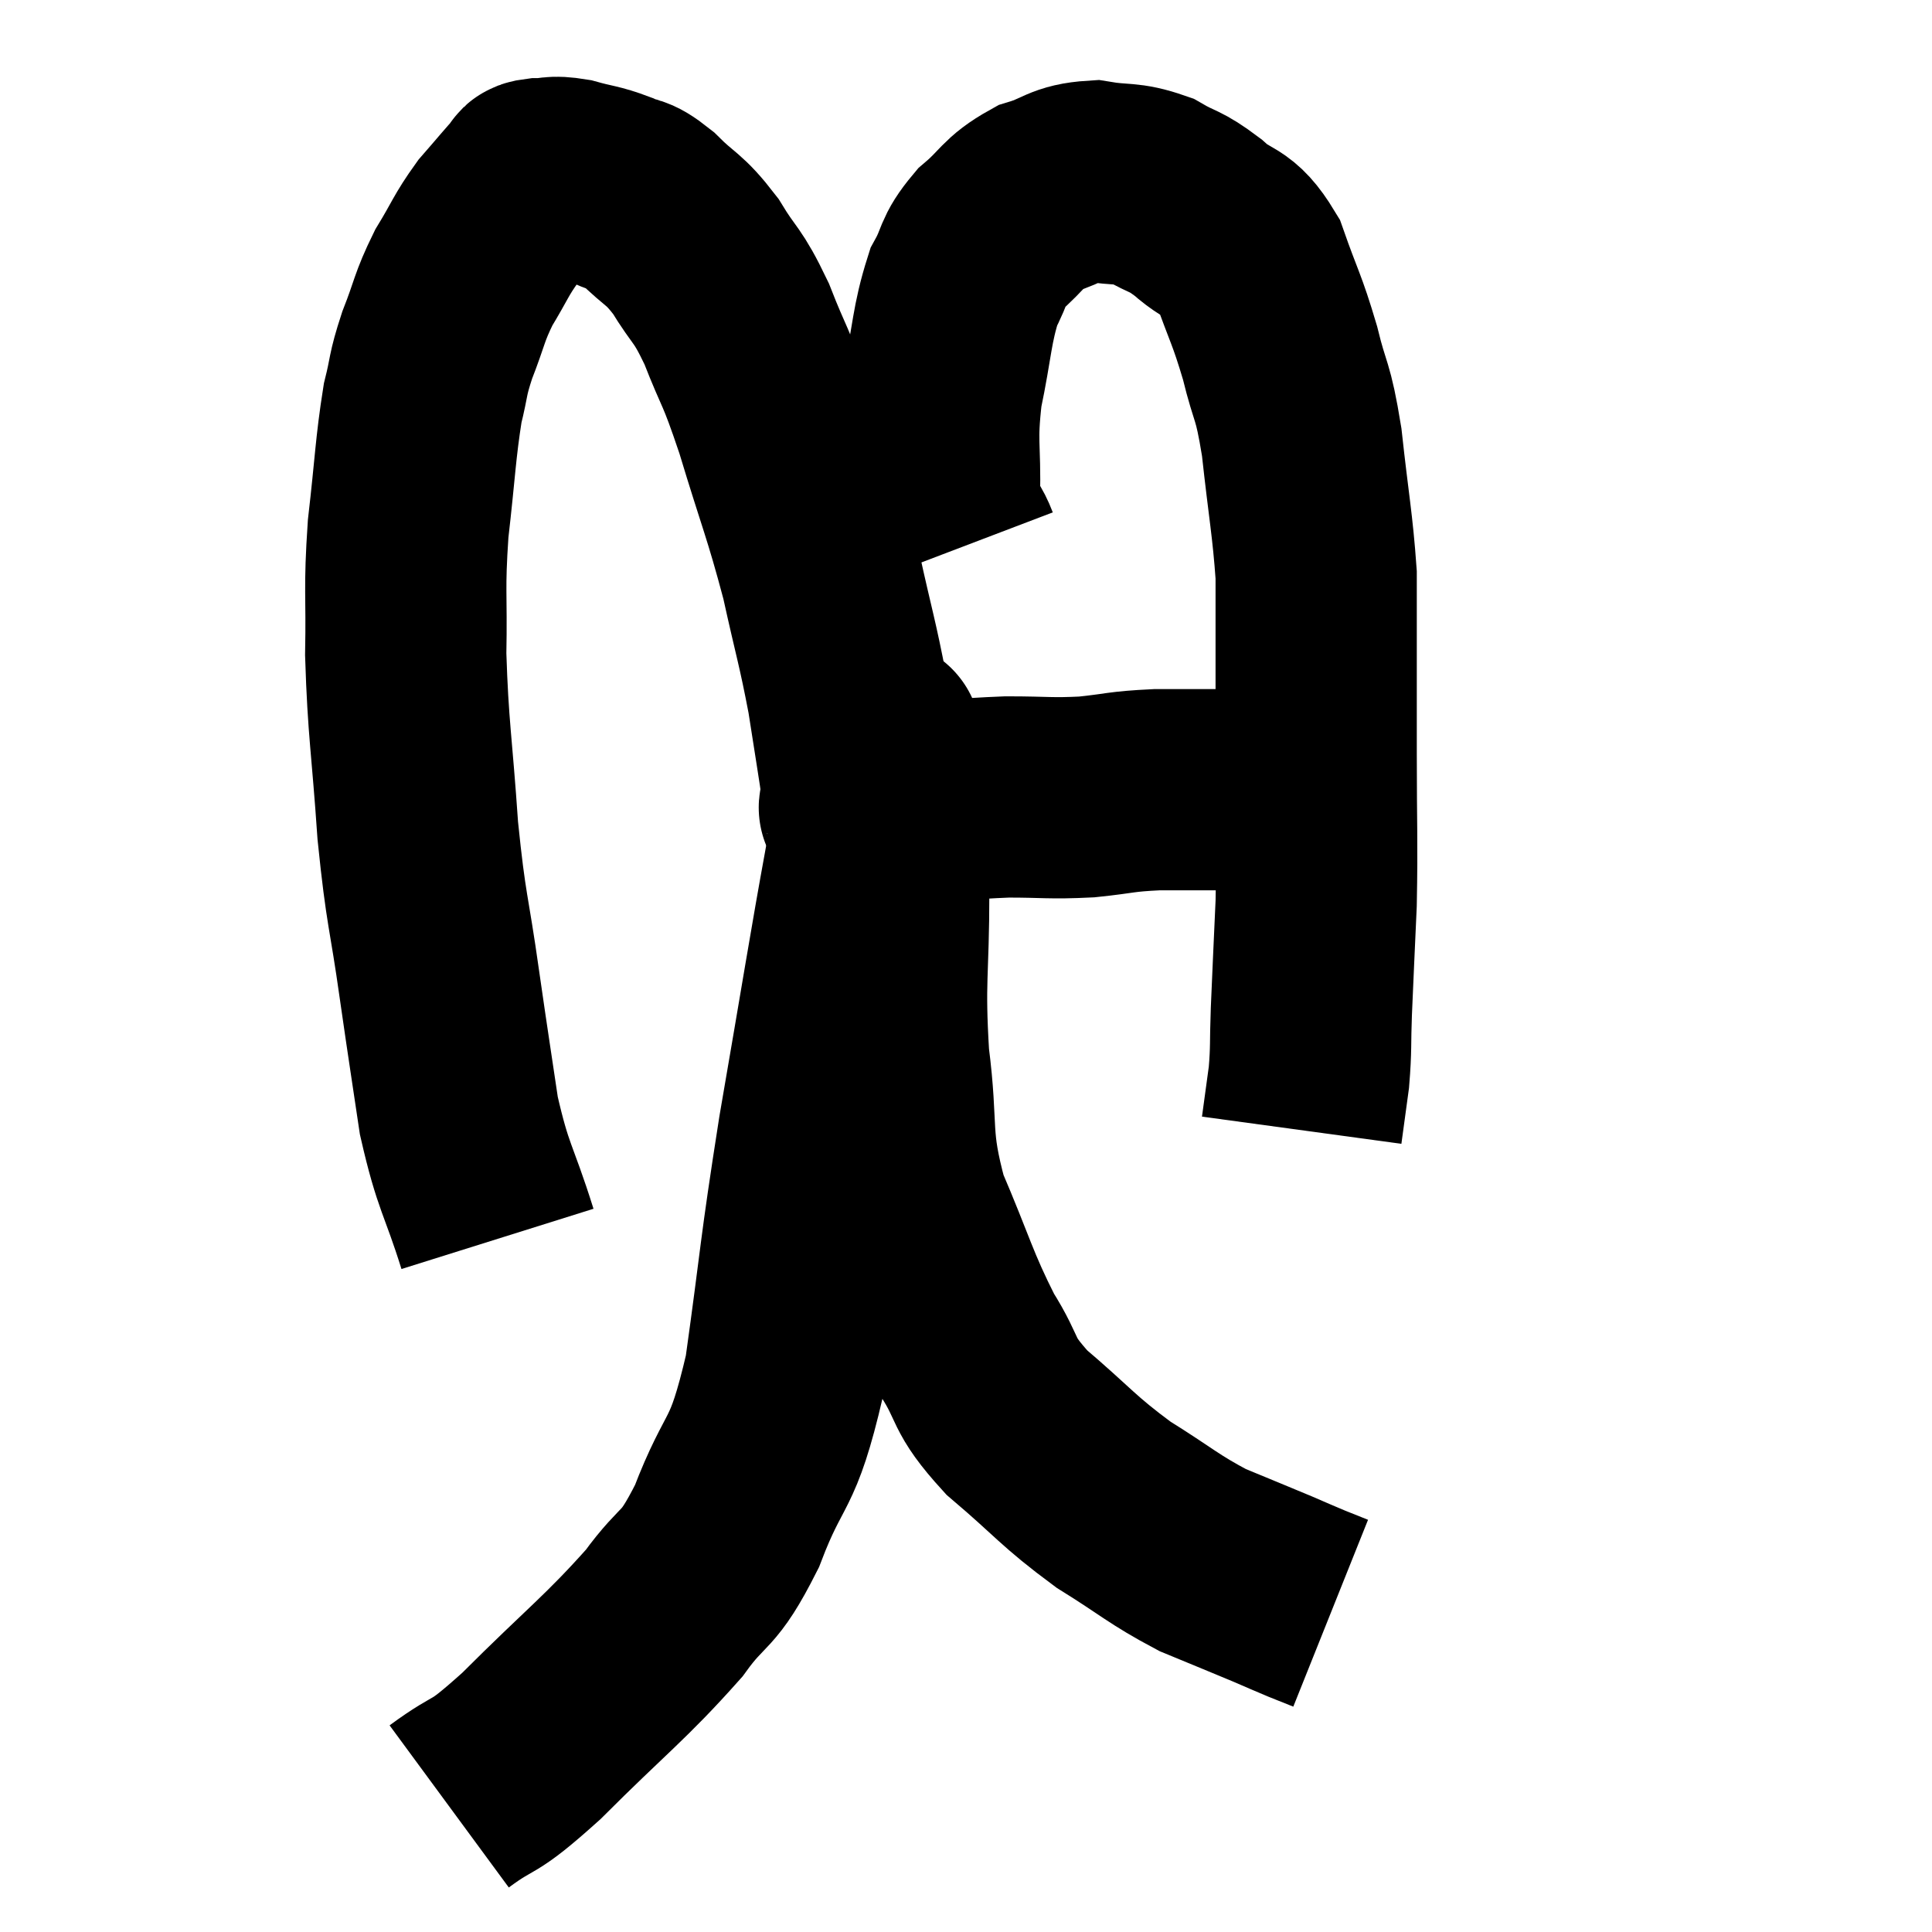 <svg width="48" height="48" viewBox="0 0 48 48" xmlns="http://www.w3.org/2000/svg"><path d="M 12.36 30.78 C 11.88 29.25, 11.76 29.295, 11.4 27.72 C 11.16 26.1, 11.175 26.25, 10.92 24.48 C 10.65 22.56, 10.59 22.695, 10.38 20.64 C 10.23 18.45, 10.14 18.135, 10.08 16.26 C 10.11 14.7, 10.035 14.7, 10.14 13.14 C 10.32 11.58, 10.32 11.16, 10.5 10.02 C 10.68 9.3, 10.605 9.36, 10.86 8.58 C 11.19 7.74, 11.145 7.665, 11.52 6.9 C 11.94 6.21, 11.94 6.105, 12.36 5.52 C 12.78 5.04, 12.945 4.83, 13.2 4.56 C 13.29 4.5, 13.14 4.47, 13.38 4.44 C 13.77 4.44, 13.695 4.365, 14.16 4.44 C 14.7 4.59, 14.76 4.56, 15.24 4.74 C 15.66 4.95, 15.57 4.755, 16.08 5.16 C 16.68 5.76, 16.725 5.64, 17.28 6.36 C 17.79 7.2, 17.805 7.005, 18.3 8.04 C 18.78 9.27, 18.735 8.94, 19.26 10.5 C 19.83 12.39, 19.95 12.585, 20.4 14.28 C 20.73 15.78, 20.805 15.945, 21.06 17.28 C 21.24 18.45, 21.33 18.96, 21.42 19.62 C 21.42 19.77, 21.42 19.845, 21.42 19.92 C 21.42 19.92, 21.42 19.92, 21.42 19.92 C 21.42 19.92, 21.42 19.92, 21.42 19.92 C 21.42 19.92, 21.42 19.92, 21.42 19.92 C 21.42 19.92, 21.42 19.92, 21.42 19.92 C 21.42 19.92, 21.42 19.92, 21.42 19.92 C 21.42 19.92, 21.42 19.92, 21.42 19.92 C 21.42 19.92, 21.42 19.92, 21.42 19.92 C 21.42 19.92, 21.42 19.92, 21.42 19.92 C 21.42 19.92, 21.42 19.92, 21.42 19.92 C 21.42 19.92, 21.42 19.92, 21.42 19.92 C 21.42 19.92, 21.42 19.92, 21.42 19.92 C 21.42 19.92, 21.405 19.875, 21.42 19.92 C 21.45 20.01, 21.21 20.085, 21.48 20.1 C 21.99 20.04, 21.615 20.055, 22.5 19.98 C 23.76 19.89, 23.895 19.845, 25.02 19.8 C 26.01 19.8, 26.07 19.845, 27 19.8 C 27.87 19.71, 27.81 19.665, 28.74 19.62 C 29.73 19.62, 29.985 19.62, 30.72 19.62 C 31.2 19.62, 31.335 19.62, 31.68 19.62 C 31.89 19.62, 31.995 19.62, 32.1 19.62 C 32.1 19.62, 32.1 19.62, 32.1 19.62 L 32.1 19.62" fill="none" stroke="black" stroke-width="5"></path><path d="M 23.82 13.62 C 23.58 12.99, 23.445 13.335, 23.34 12.36 C 23.37 11.04, 23.25 11.025, 23.4 9.72 C 23.67 8.43, 23.64 8.085, 23.94 7.14 C 24.27 6.54, 24.135 6.495, 24.6 5.94 C 25.2 5.43, 25.155 5.28, 25.8 4.92 C 26.49 4.71, 26.475 4.545, 27.18 4.5 C 27.9 4.62, 27.975 4.515, 28.62 4.74 C 29.19 5.07, 29.16 4.95, 29.76 5.4 C 30.39 5.97, 30.51 5.7, 31.02 6.54 C 31.41 7.65, 31.47 7.65, 31.8 8.76 C 32.07 9.87, 32.115 9.6, 32.34 10.98 C 32.52 12.63, 32.61 13.02, 32.7 14.28 C 32.7 15.15, 32.7 14.91, 32.7 16.02 C 32.7 17.37, 32.7 17.115, 32.7 18.72 C 32.7 20.58, 32.73 20.835, 32.7 22.44 C 32.64 23.79, 32.625 24.06, 32.58 25.14 C 32.55 25.95, 32.58 26.025, 32.52 26.76 C 32.43 27.42, 32.385 27.75, 32.34 28.08 C 32.34 28.08, 32.34 28.08, 32.34 28.08 L 32.34 28.08" fill="none" stroke="black" stroke-width="5"></path><path d="M 11.16 44.88 C 12.18 44.13, 11.865 44.58, 13.2 43.38 C 14.85 41.73, 15.285 41.445, 16.5 40.08 C 17.28 39, 17.31 39.405, 18.06 37.92 C 18.78 36.03, 18.93 36.585, 19.5 34.14 C 19.92 31.14, 19.845 31.29, 20.34 28.14 C 20.91 24.84, 21.12 23.505, 21.48 21.54 C 21.63 20.91, 21.675 20.97, 21.78 20.28 C 21.84 19.53, 21.87 19.23, 21.9 18.78 C 21.9 18.63, 21.9 18.555, 21.9 18.48 C 21.9 18.48, 21.855 18.255, 21.9 18.48 C 21.99 18.93, 22.035 18.465, 22.08 19.38 C 22.08 20.76, 22.08 20.415, 22.08 22.14 C 22.08 24.21, 21.96 24.315, 22.08 26.28 C 22.32 28.14, 22.08 28.23, 22.56 30 C 23.28 31.68, 23.325 32.025, 24 33.36 C 24.63 34.35, 24.345 34.335, 25.26 35.34 C 26.46 36.36, 26.505 36.525, 27.66 37.38 C 28.77 38.07, 28.89 38.235, 29.88 38.76 C 30.75 39.12, 30.975 39.21, 31.62 39.48 C 32.04 39.66, 32.1 39.69, 32.46 39.84 C 32.76 39.96, 32.91 40.02, 33.06 40.08 L 33.06 40.08" fill="none" stroke="black" stroke-width="5"></path></svg>